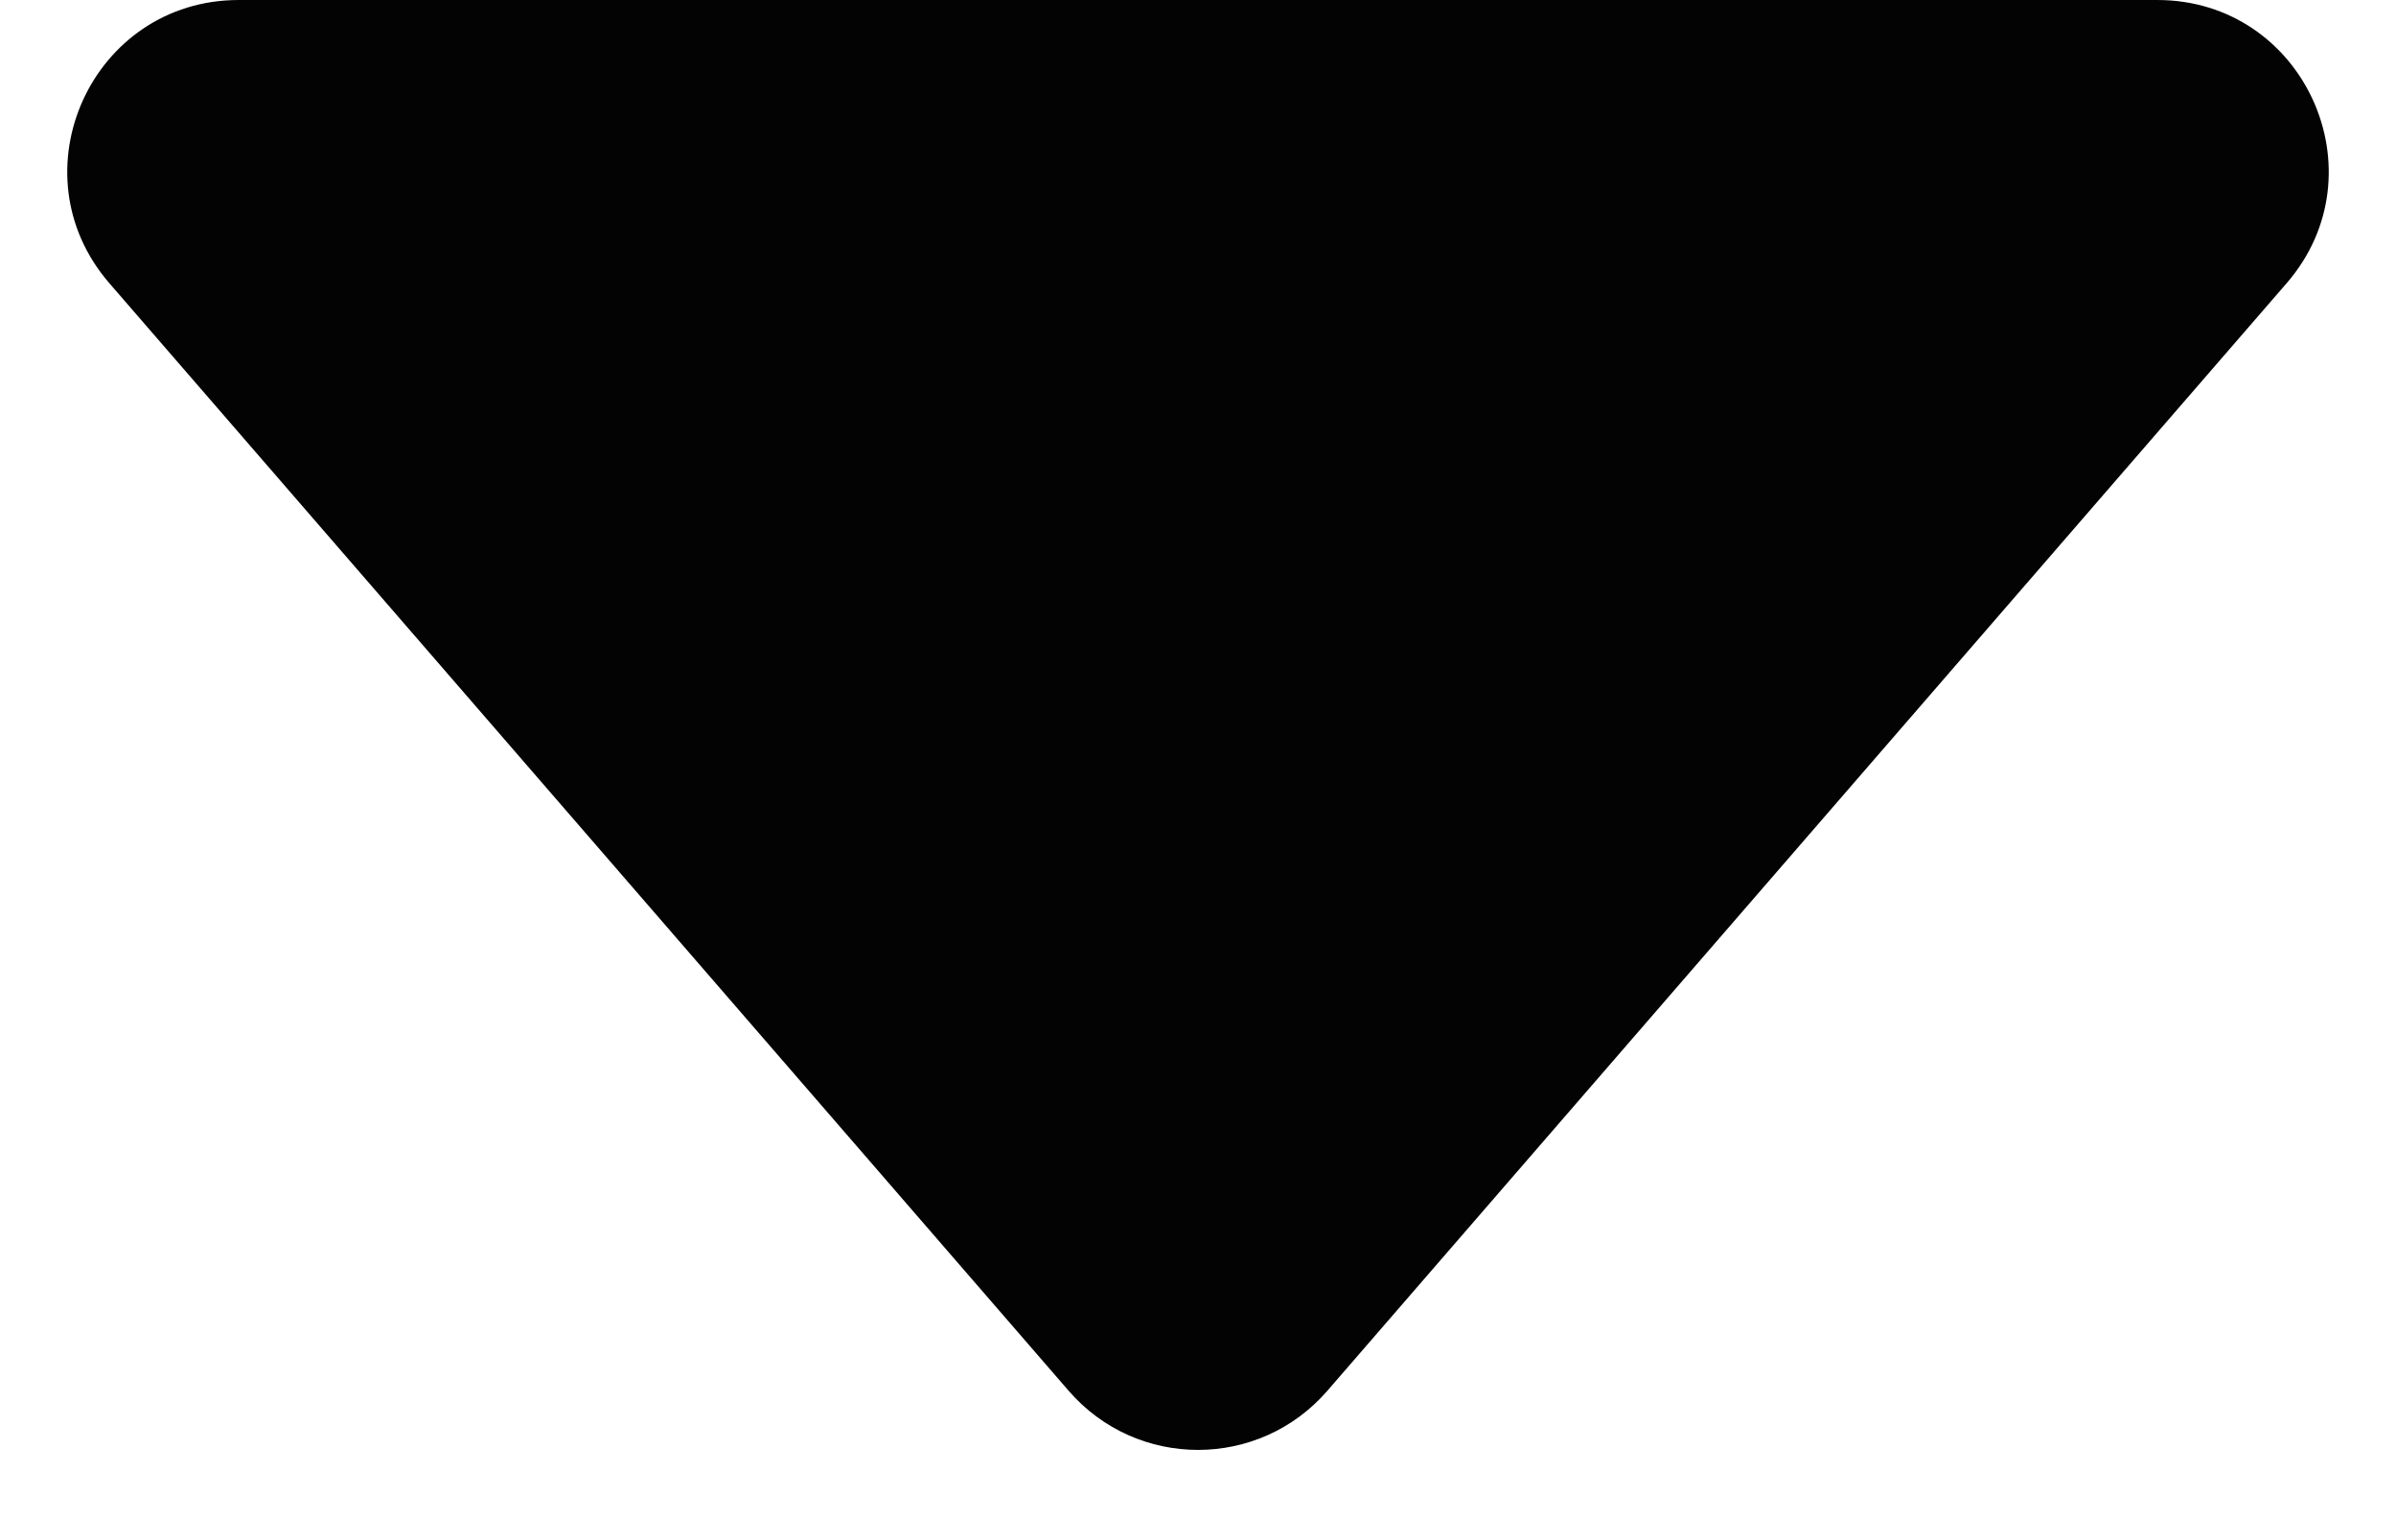 <svg width="14" height="9" viewBox="0 0 14 9" fill="none" xmlns="http://www.w3.org/2000/svg">
<path d="M7.756 8.127C7.357 8.588 6.643 8.588 6.244 8.127L0.639 1.655C0.078 1.007 0.538 -5.55611e-07 1.395 -6.3051e-07L12.605 -1.61058e-06C13.462 -1.68548e-06 13.922 1.007 13.361 1.655L7.756 8.127Z" fill="#030303"/>
</svg>
